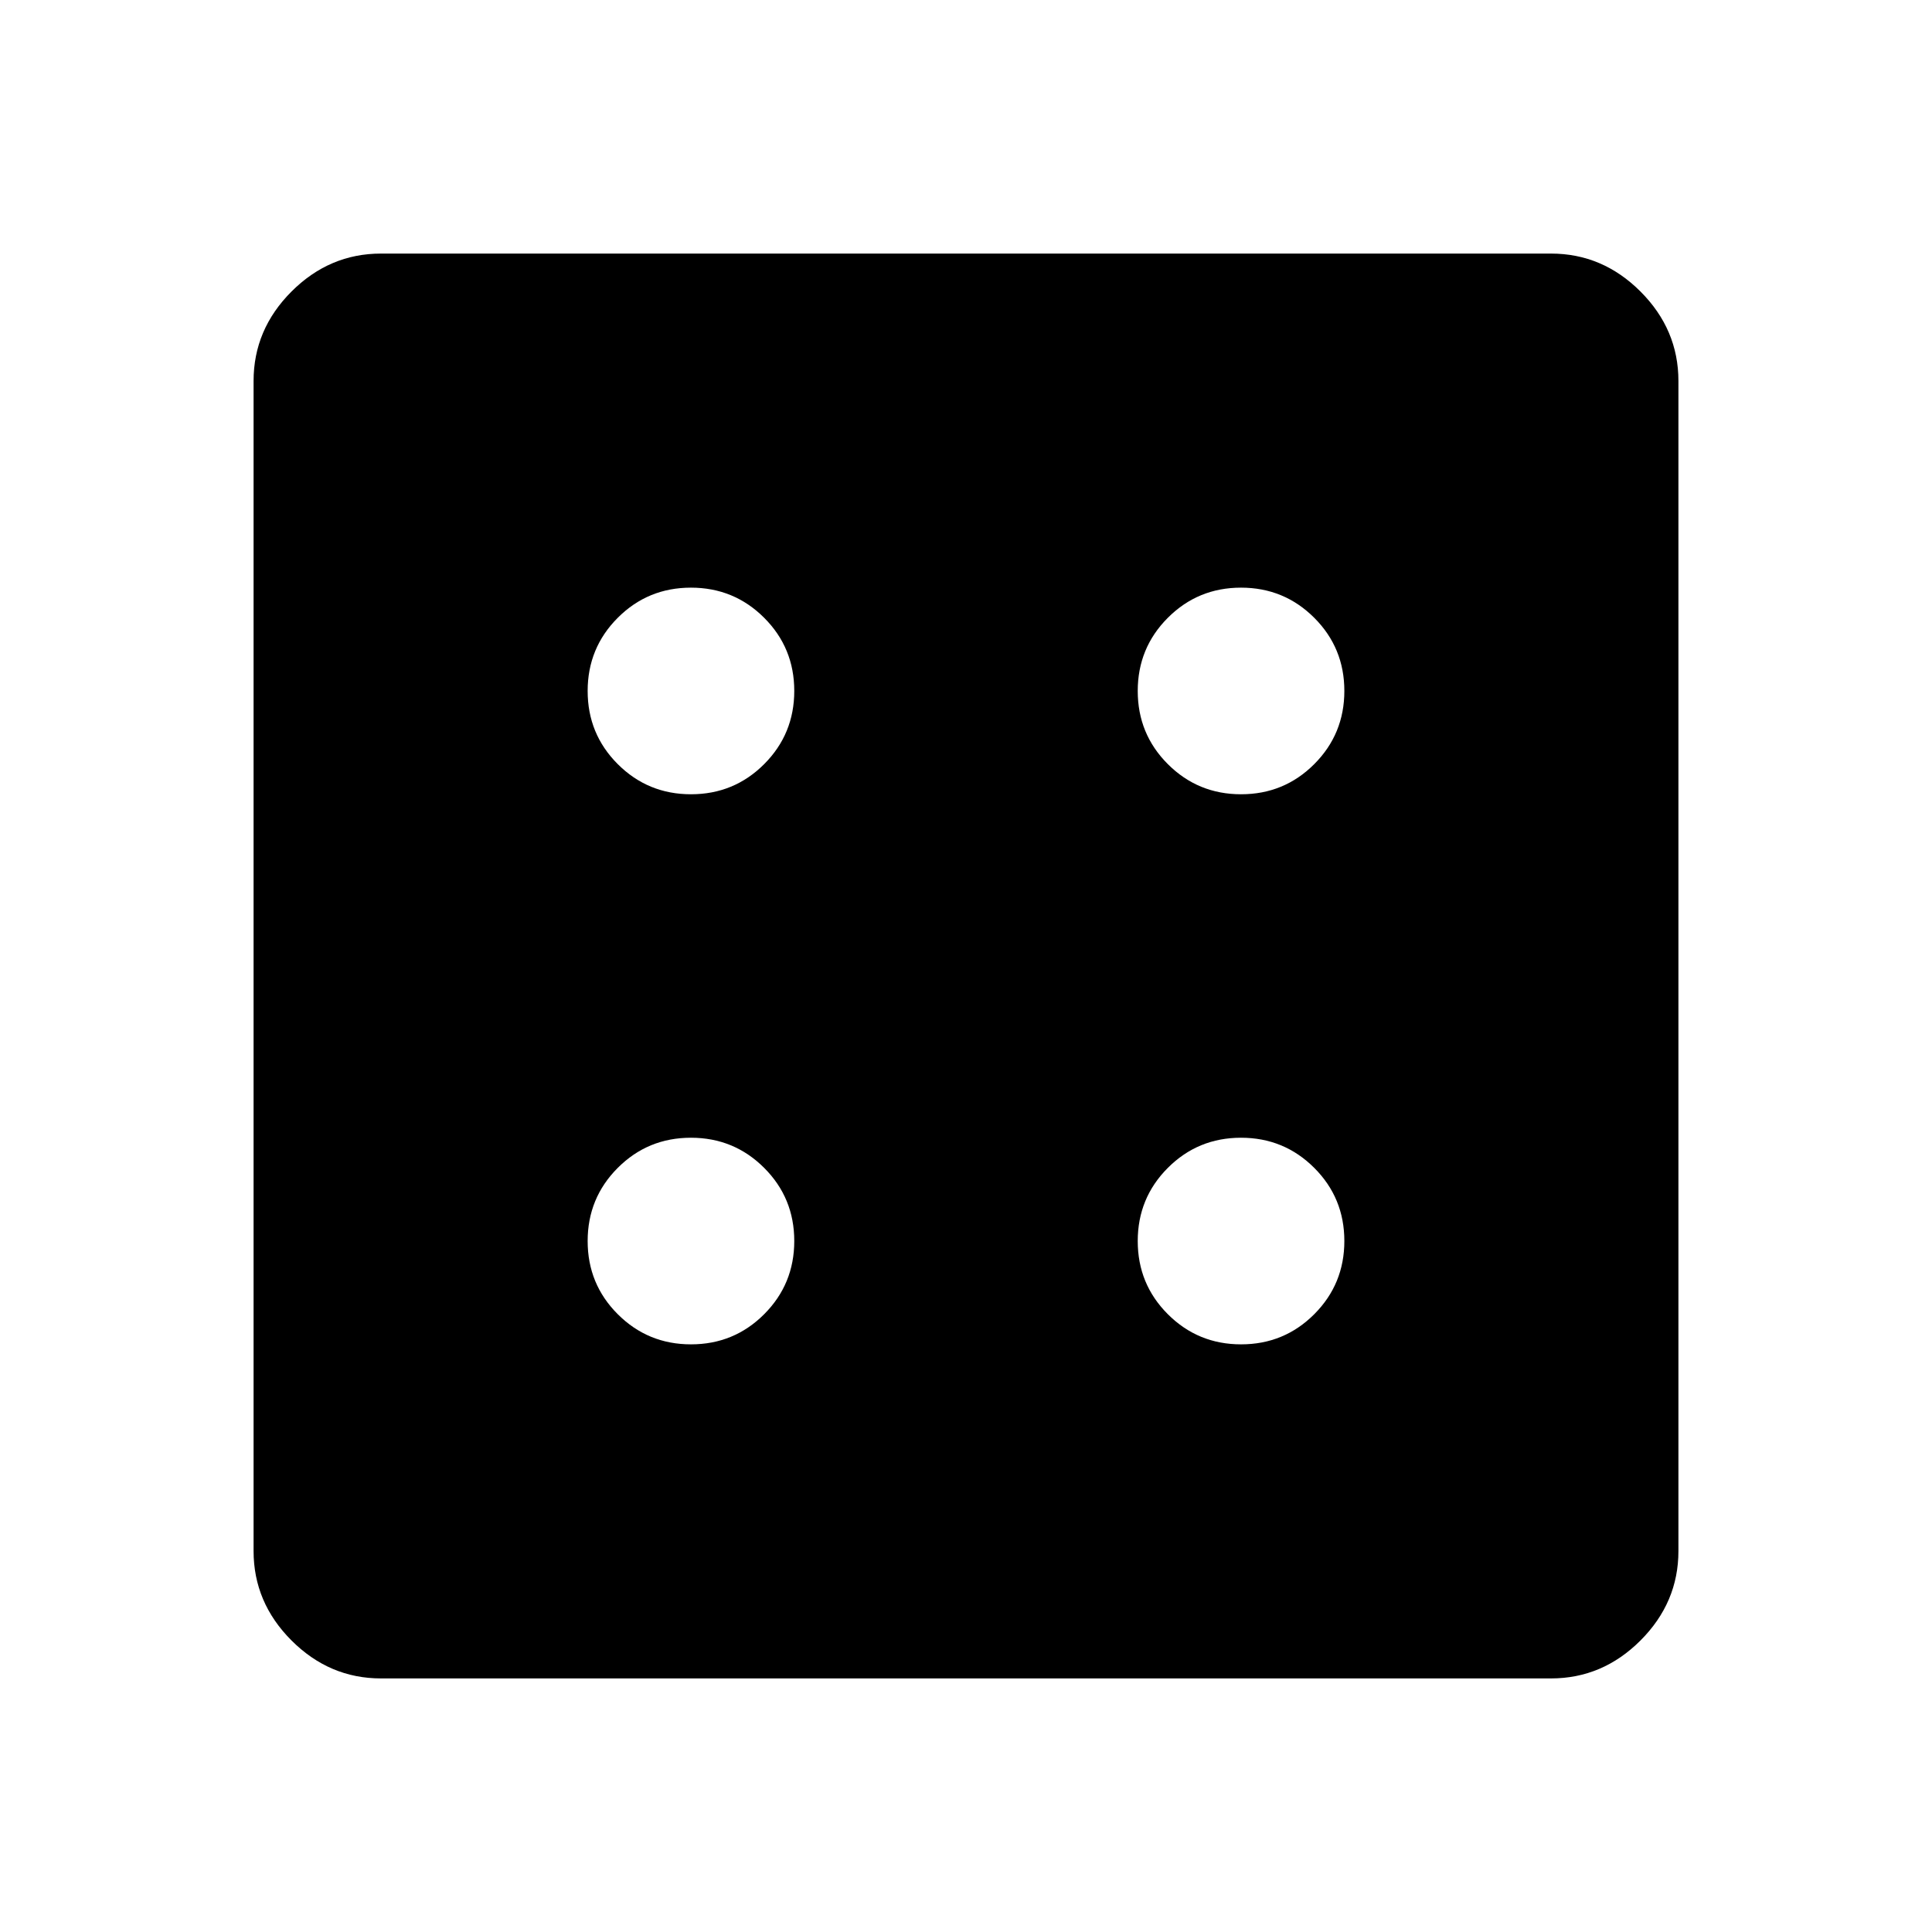 <svg xmlns="http://www.w3.org/2000/svg" height="40" viewBox="0 96 960 960" width="40"><path d="M343.353 764q21.397 0 36.355-14.978 14.958-14.978 14.958-36.375t-14.977-36.355q-14.978-14.958-36.375-14.958t-36.356 14.977Q292 691.289 292 712.686t14.978 36.356Q321.956 764 343.353 764Zm0-273.334q21.397 0 36.355-14.977 14.958-14.978 14.958-36.375t-14.977-36.356Q364.711 388 343.314 388t-36.356 14.978Q292 417.956 292 439.353t14.978 36.355q14.978 14.958 36.375 14.958ZM616.686 764q21.397 0 36.356-14.978Q668 734.044 668 712.647t-14.978-36.355q-14.978-14.958-36.375-14.958t-36.355 14.977q-14.958 14.978-14.958 36.375t14.977 36.356Q595.289 764 616.686 764Zm0-273.334q21.397 0 36.356-14.977Q668 460.711 668 439.314t-14.978-36.356Q638.044 388 616.647 388t-36.355 14.978q-14.958 14.978-14.958 36.375t14.977 36.355q14.978 14.958 36.375 14.958ZM189.333 930q-25.625 0-44.479-18.854T126 866.667V285.333q0-25.625 18.854-44.479T189.333 222h581.334q25.625 0 44.479 18.854T834 285.333v581.334q0 25.625-18.854 44.479T770.667 930H189.333Z"/></svg>